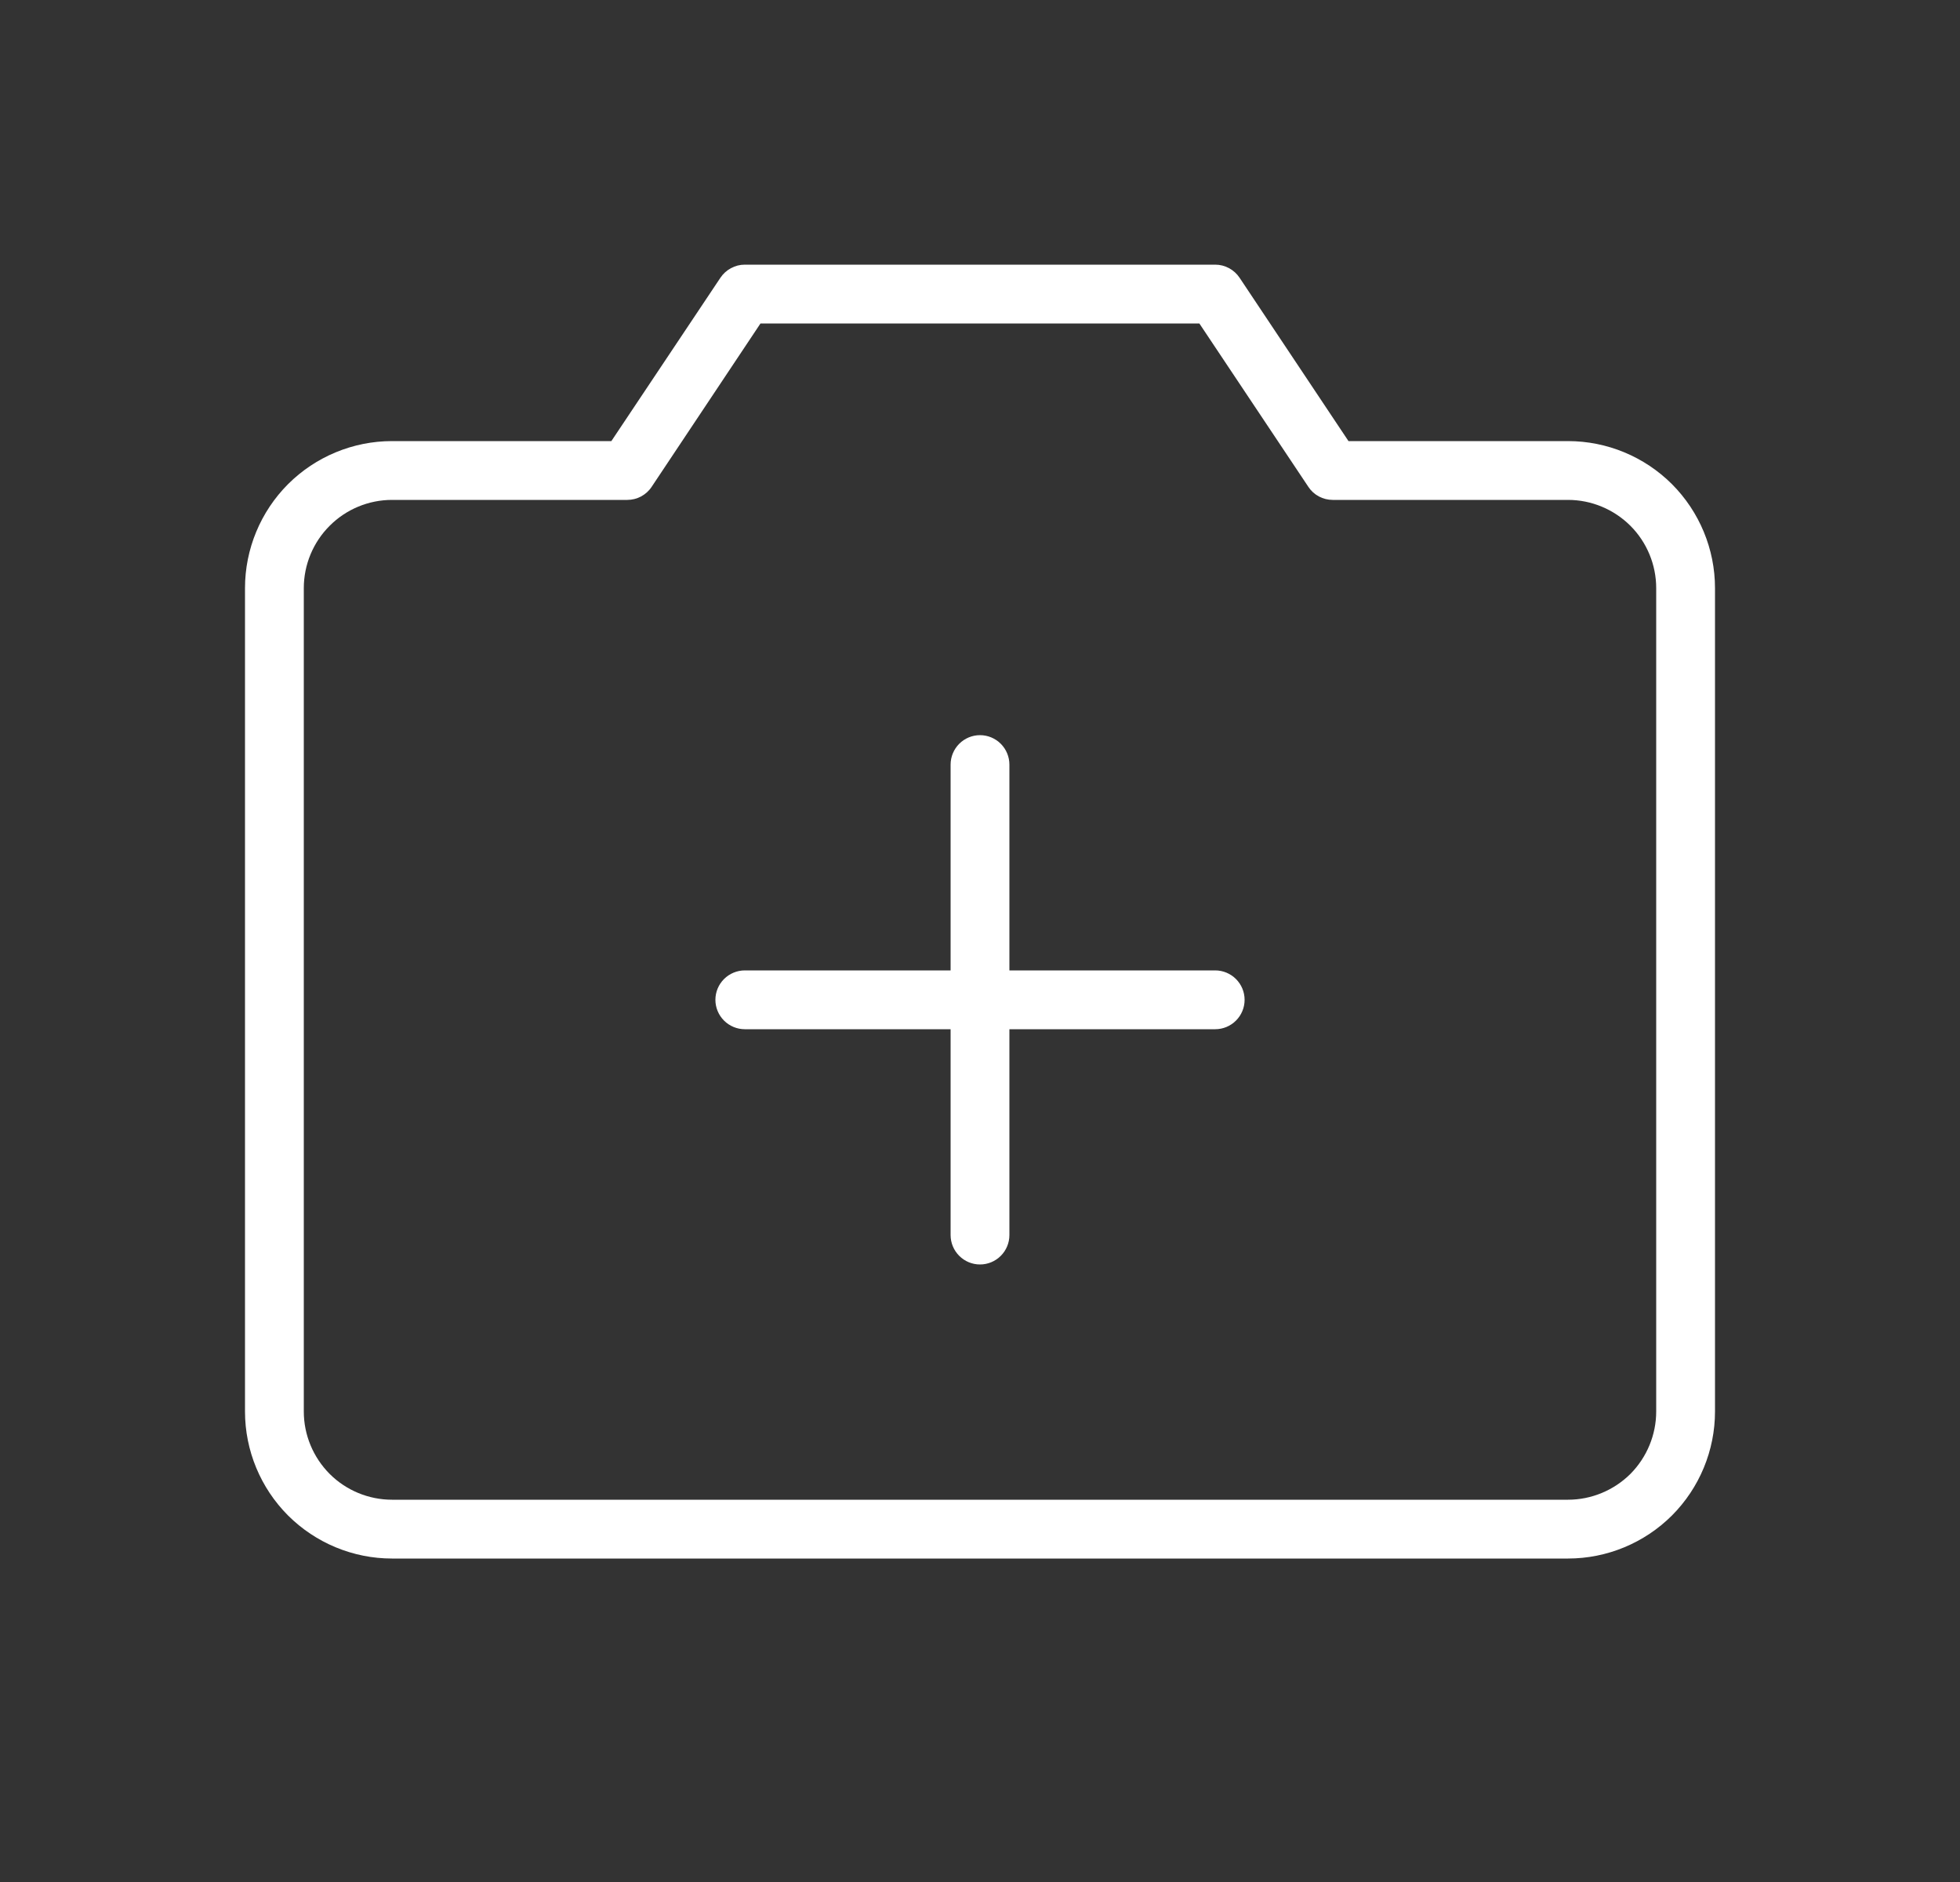 <svg width="25" height="24" viewBox="0 0 25 24" fill="none" xmlns="http://www.w3.org/2000/svg">
<rect x="0" y="0" width="25" height="24" fill="#333333" stroke="none"/>
<path d="M20 5.625H17.2L15.811 3.542C15.777 3.491 15.731 3.449 15.677 3.42C15.622 3.39 15.562 3.375 15.5 3.375H9.5C9.438 3.375 9.378 3.39 9.323 3.42C9.269 3.449 9.223 3.491 9.189 3.542L7.798 5.625H5C4.503 5.625 4.026 5.823 3.674 6.174C3.323 6.526 3.125 7.003 3.125 7.5V18C3.125 18.497 3.323 18.974 3.674 19.326C4.026 19.677 4.503 19.875 5 19.875H20C20.497 19.875 20.974 19.677 21.326 19.326C21.677 18.974 21.875 18.497 21.875 18V7.5C21.875 7.003 21.677 6.526 21.326 6.174C20.974 5.823 20.497 5.625 20 5.625ZM21.125 18C21.125 18.298 21.006 18.584 20.796 18.796C20.584 19.006 20.298 19.125 20 19.125H5C4.702 19.125 4.415 19.006 4.205 18.796C3.994 18.584 3.875 18.298 3.875 18V7.5C3.875 7.202 3.994 6.915 4.205 6.705C4.415 6.494 4.702 6.375 5 6.375H8C8.062 6.375 8.123 6.36 8.177 6.331C8.231 6.302 8.278 6.26 8.312 6.208L9.7 4.125H15.298L16.688 6.208C16.722 6.26 16.768 6.302 16.823 6.331C16.877 6.36 16.938 6.375 17 6.375H20C20.298 6.375 20.584 6.494 20.796 6.705C21.006 6.915 21.125 7.202 21.125 7.5V18ZM15.875 12.75C15.875 12.85 15.835 12.945 15.765 13.015C15.695 13.085 15.6 13.125 15.5 13.125H12.875V15.75C12.875 15.85 12.835 15.945 12.765 16.015C12.695 16.085 12.6 16.125 12.5 16.125C12.4 16.125 12.305 16.085 12.235 16.015C12.165 15.945 12.125 15.85 12.125 15.75V13.125H9.5C9.401 13.125 9.305 13.085 9.235 13.015C9.165 12.945 9.125 12.85 9.125 12.75C9.125 12.65 9.165 12.555 9.235 12.485C9.305 12.415 9.401 12.375 9.5 12.375H12.125V9.75C12.125 9.651 12.165 9.555 12.235 9.485C12.305 9.415 12.4 9.375 12.5 9.375C12.6 9.375 12.695 9.415 12.765 9.485C12.835 9.555 12.875 9.651 12.875 9.75V12.375H15.5C15.6 12.375 15.695 12.415 15.765 12.485C15.835 12.555 15.875 12.65 15.875 12.75Z" fill="white"/>
</svg>
